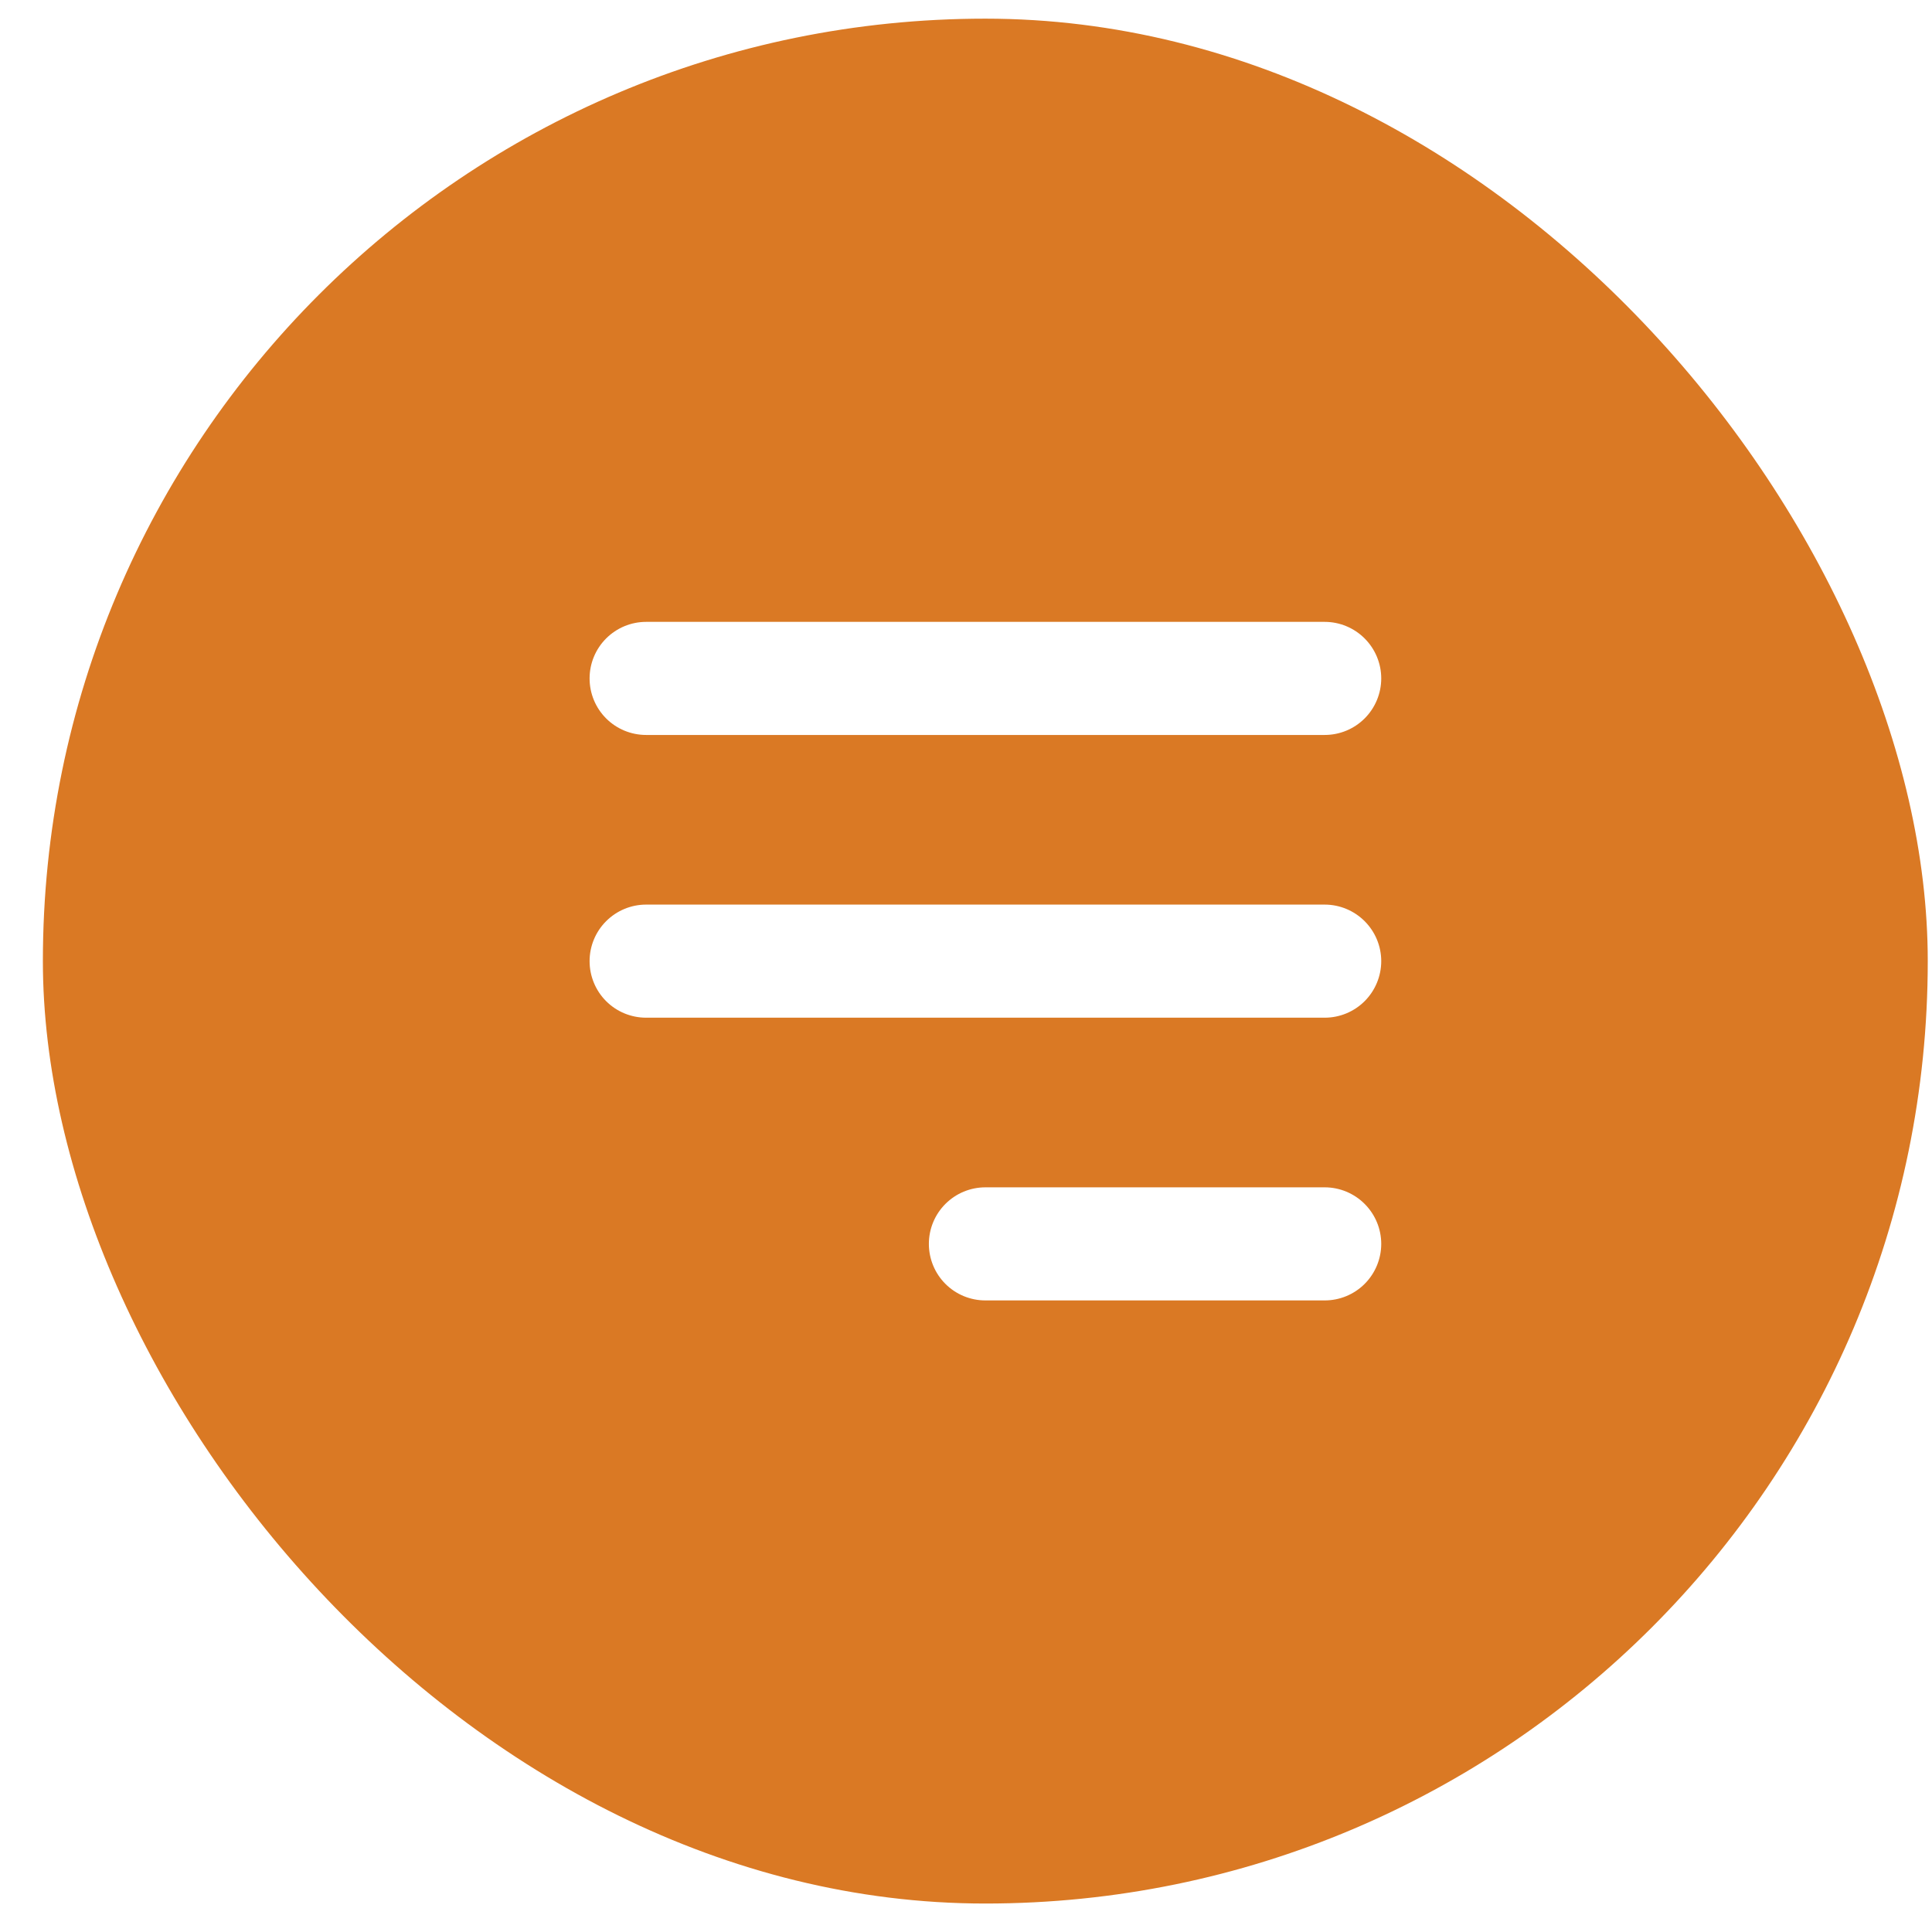 <svg width="41" height="41" viewBox="0 0 41 41" fill="none" xmlns="http://www.w3.org/2000/svg">
<g filter="url(#filter0_b_166_17542)">
<rect x="0.91" y="0.396" width="40" height="40" rx="20" fill="#DA7924"/>
<path fill-rule="evenodd" clip-rule="evenodd" d="M12.512 14.397C12.512 14.079 12.638 13.774 12.863 13.549C13.088 13.324 13.393 13.197 13.712 13.197H28.112C28.43 13.197 28.735 13.324 28.96 13.549C29.185 13.774 29.312 14.079 29.312 14.397C29.312 14.716 29.185 15.021 28.96 15.246C28.735 15.471 28.43 15.597 28.112 15.597H13.712C13.393 15.597 13.088 15.471 12.863 15.246C12.638 15.021 12.512 14.716 12.512 14.397ZM12.512 20.397C12.512 20.079 12.638 19.774 12.863 19.549C13.088 19.324 13.393 19.197 13.712 19.197H28.112C28.43 19.197 28.735 19.324 28.96 19.549C29.185 19.774 29.312 20.079 29.312 20.397C29.312 20.715 29.185 21.021 28.96 21.246C28.735 21.471 28.43 21.597 28.112 21.597H13.712C13.393 21.597 13.088 21.471 12.863 21.246C12.638 21.021 12.512 20.715 12.512 20.397ZM19.712 26.397C19.712 26.079 19.838 25.774 20.063 25.549C20.288 25.324 20.593 25.197 20.912 25.197H28.112C28.43 25.197 28.735 25.324 28.96 25.549C29.185 25.774 29.312 26.079 29.312 26.397C29.312 26.715 29.185 27.021 28.96 27.246C28.735 27.471 28.43 27.597 28.112 27.597H20.912C20.593 27.597 20.288 27.471 20.063 27.246C19.838 27.021 19.712 26.715 19.712 26.397Z" fill="white"/>
</g>
<defs>
<filter id="filter0_b_166_17542" x="-5.09" y="-5.604" width="52" height="52" filterUnits="userSpaceOnUse" color-interpolation-filters="sRGB">
<feFlood flood-opacity="0" result="BackgroundImageFix"/>
<feGaussianBlur in="BackgroundImageFix" stdDeviation="3"/>
<feComposite in2="SourceAlpha" operator="in" result="effect1_backgroundBlur_166_17542"/>
<feBlend mode="normal" in="SourceGraphic" in2="effect1_backgroundBlur_166_17542" result="shape"/>
</filter>
</defs>
</svg>
